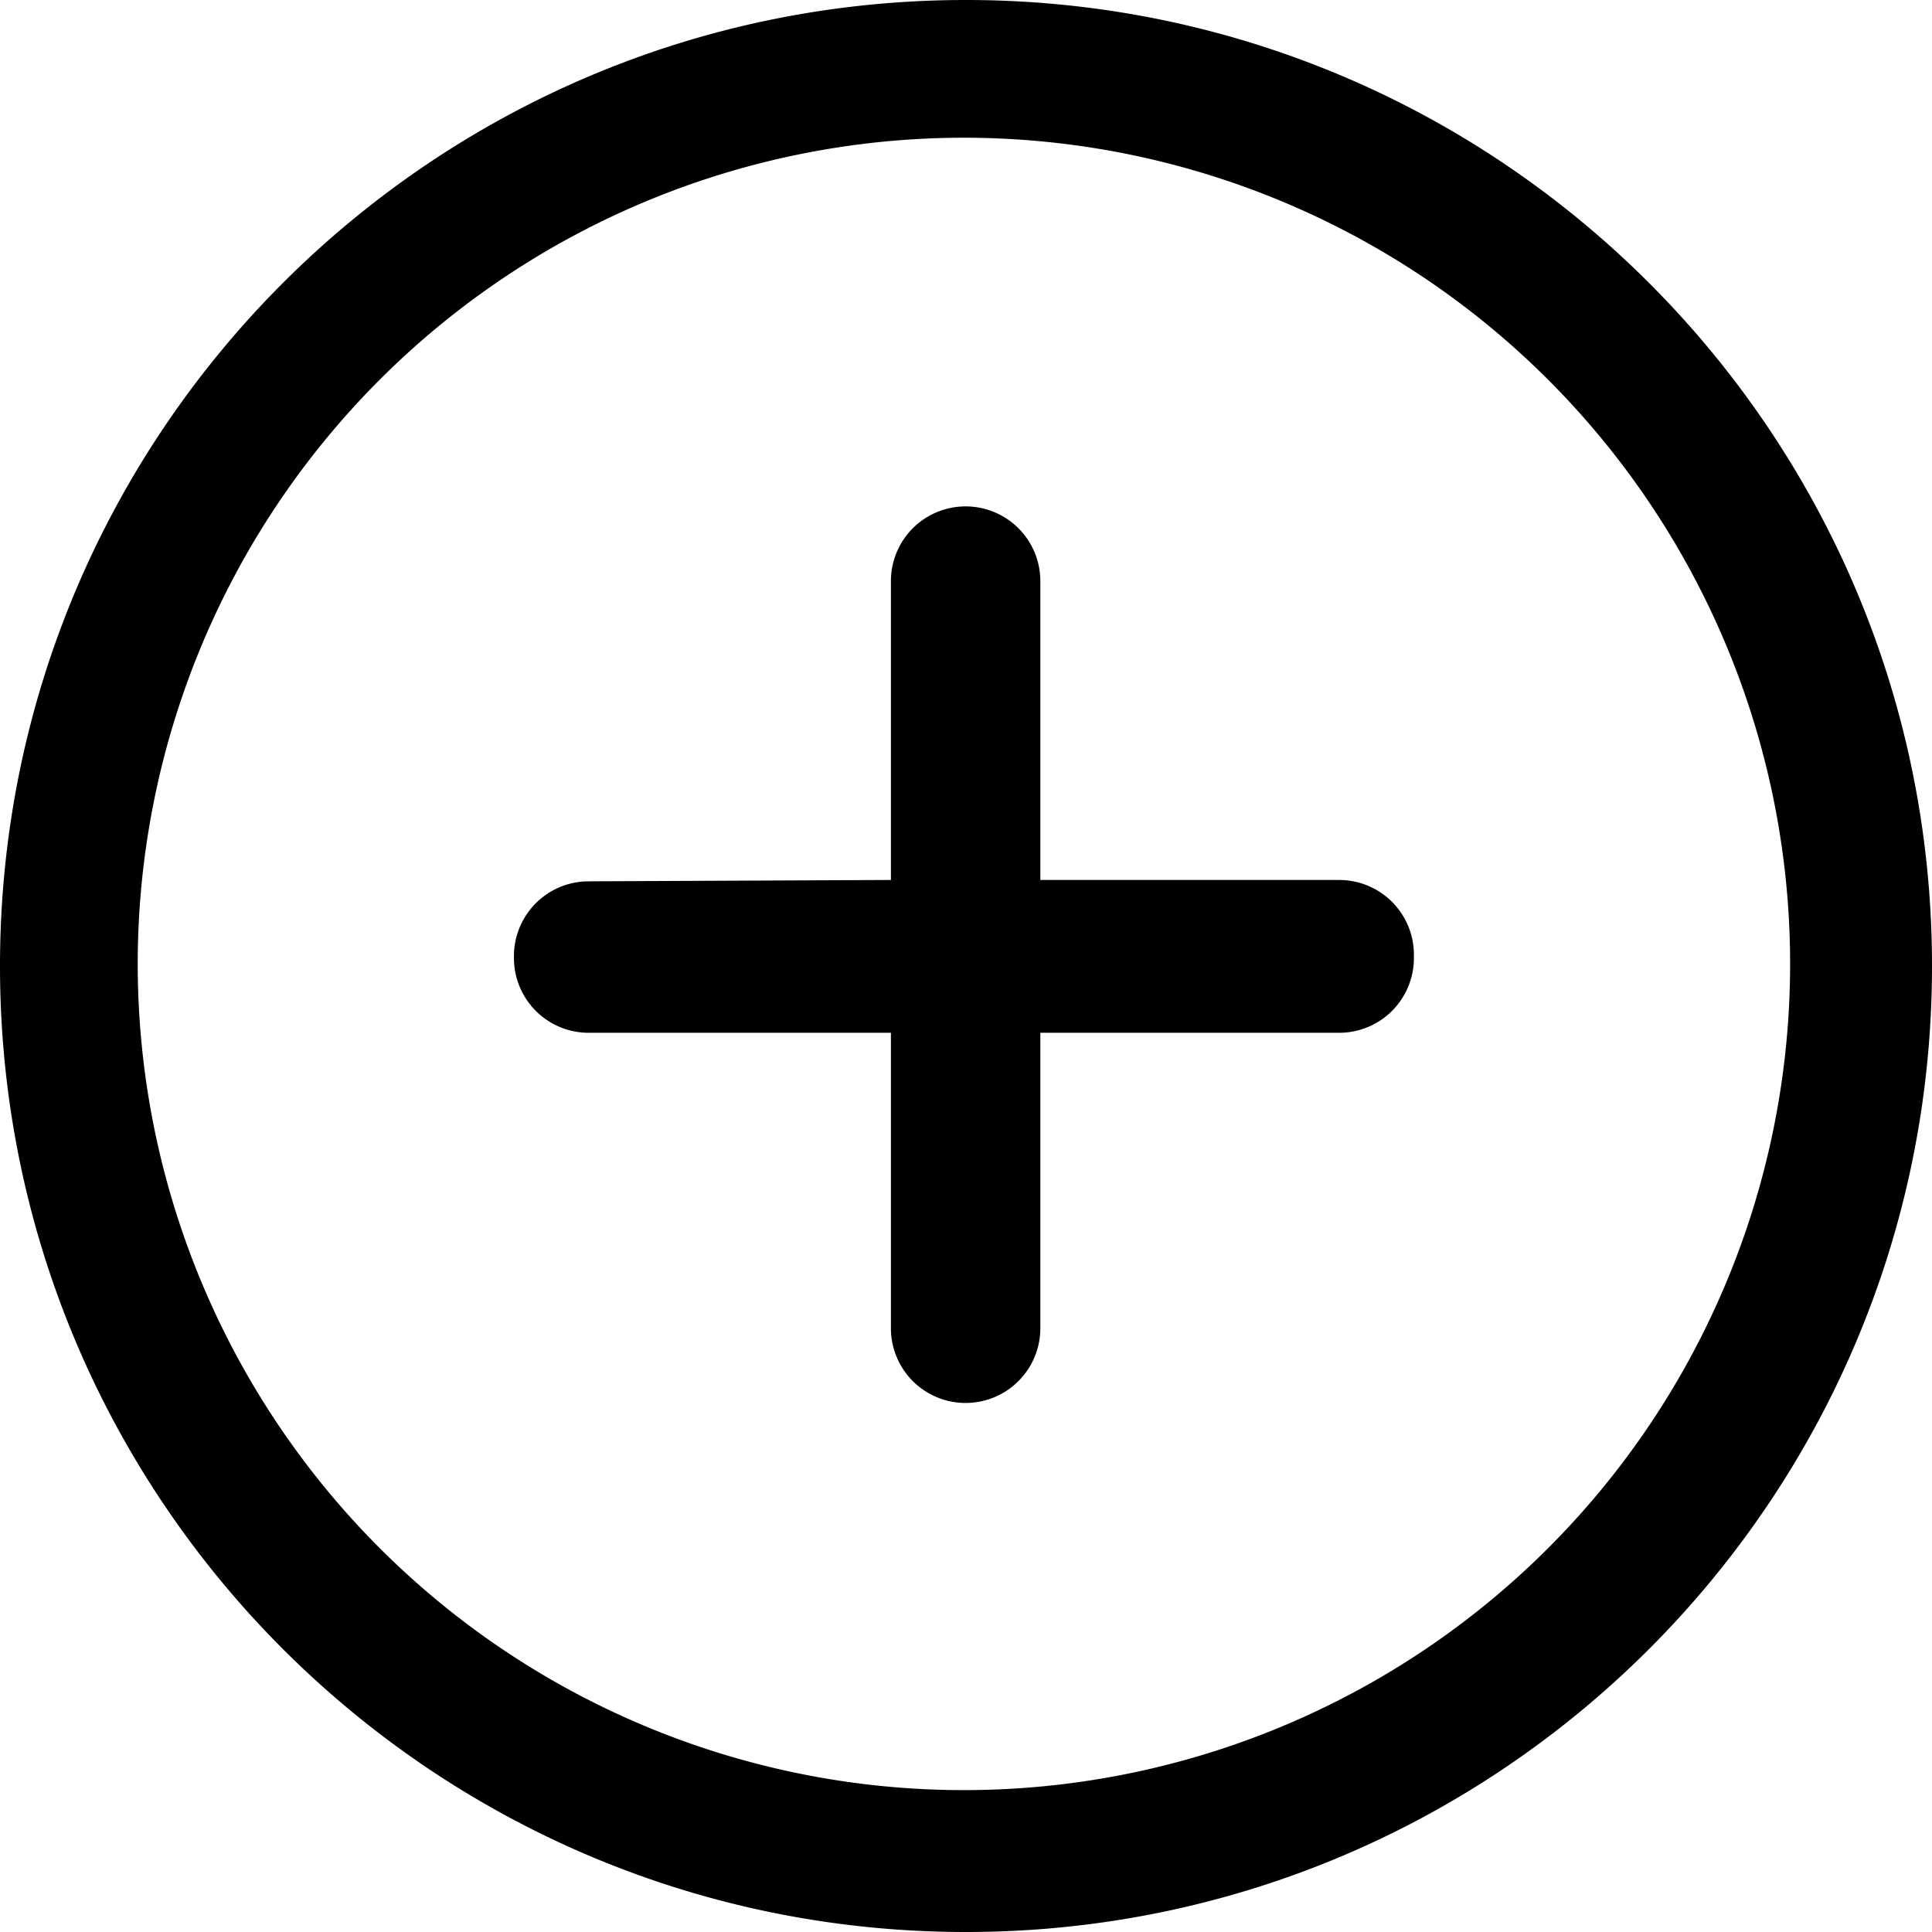 <svg id="Layer_1" data-name="Layer 1" xmlns="http://www.w3.org/2000/svg" viewBox="0 0 409.6 409.6"><path d="M1290.76,1145.64v.72a15.84,15.84,0,0,1-15.84,15.84h-63.36v62.64a15.84,15.84,0,0,1-31.68,0V1162.2H1115.8a15.84,15.84,0,0,1-15.84-15.84v-.43a15.84,15.84,0,0,1,15.77-15.84l64.15-.29v-63.36a15.84,15.84,0,0,1,31.68,0v63.36h63.36A15.84,15.84,0,0,1,1290.76,1145.64Z" transform="translate(-991 -943.24)"/><path d="M1195.8,943.24c-113.11,0-204.8,91.69-204.8,204.8s91.69,204.8,204.8,204.8,204.8-91.7,204.8-204.8S1308.91,943.24,1195.8,943.24Zm-.44,379.52a175.16,175.16,0,1,1,175.16-175.16A175.16,175.16,0,0,1,1195.36,1322.76Z" transform="translate(-991 -943.24)"/><path d="M1195.36,972.44a175.16,175.16,0,1,0,175.16,175.16A175.16,175.16,0,0,0,1195.36,972.44Zm95.4,173.92a15.84,15.84,0,0,1-15.84,15.84h-63.36v62.64a15.84,15.84,0,0,1-31.68,0V1162.2H1115.8a15.84,15.84,0,0,1-15.84-15.84v-.43a15.84,15.84,0,0,1,15.77-15.84l64.15-.29v-63.36a15.84,15.84,0,0,1,31.68,0v63.36h63.36a15.84,15.84,0,0,1,15.84,15.84Z" transform="translate(-991 -943.24)" style="fill:none"/></svg>